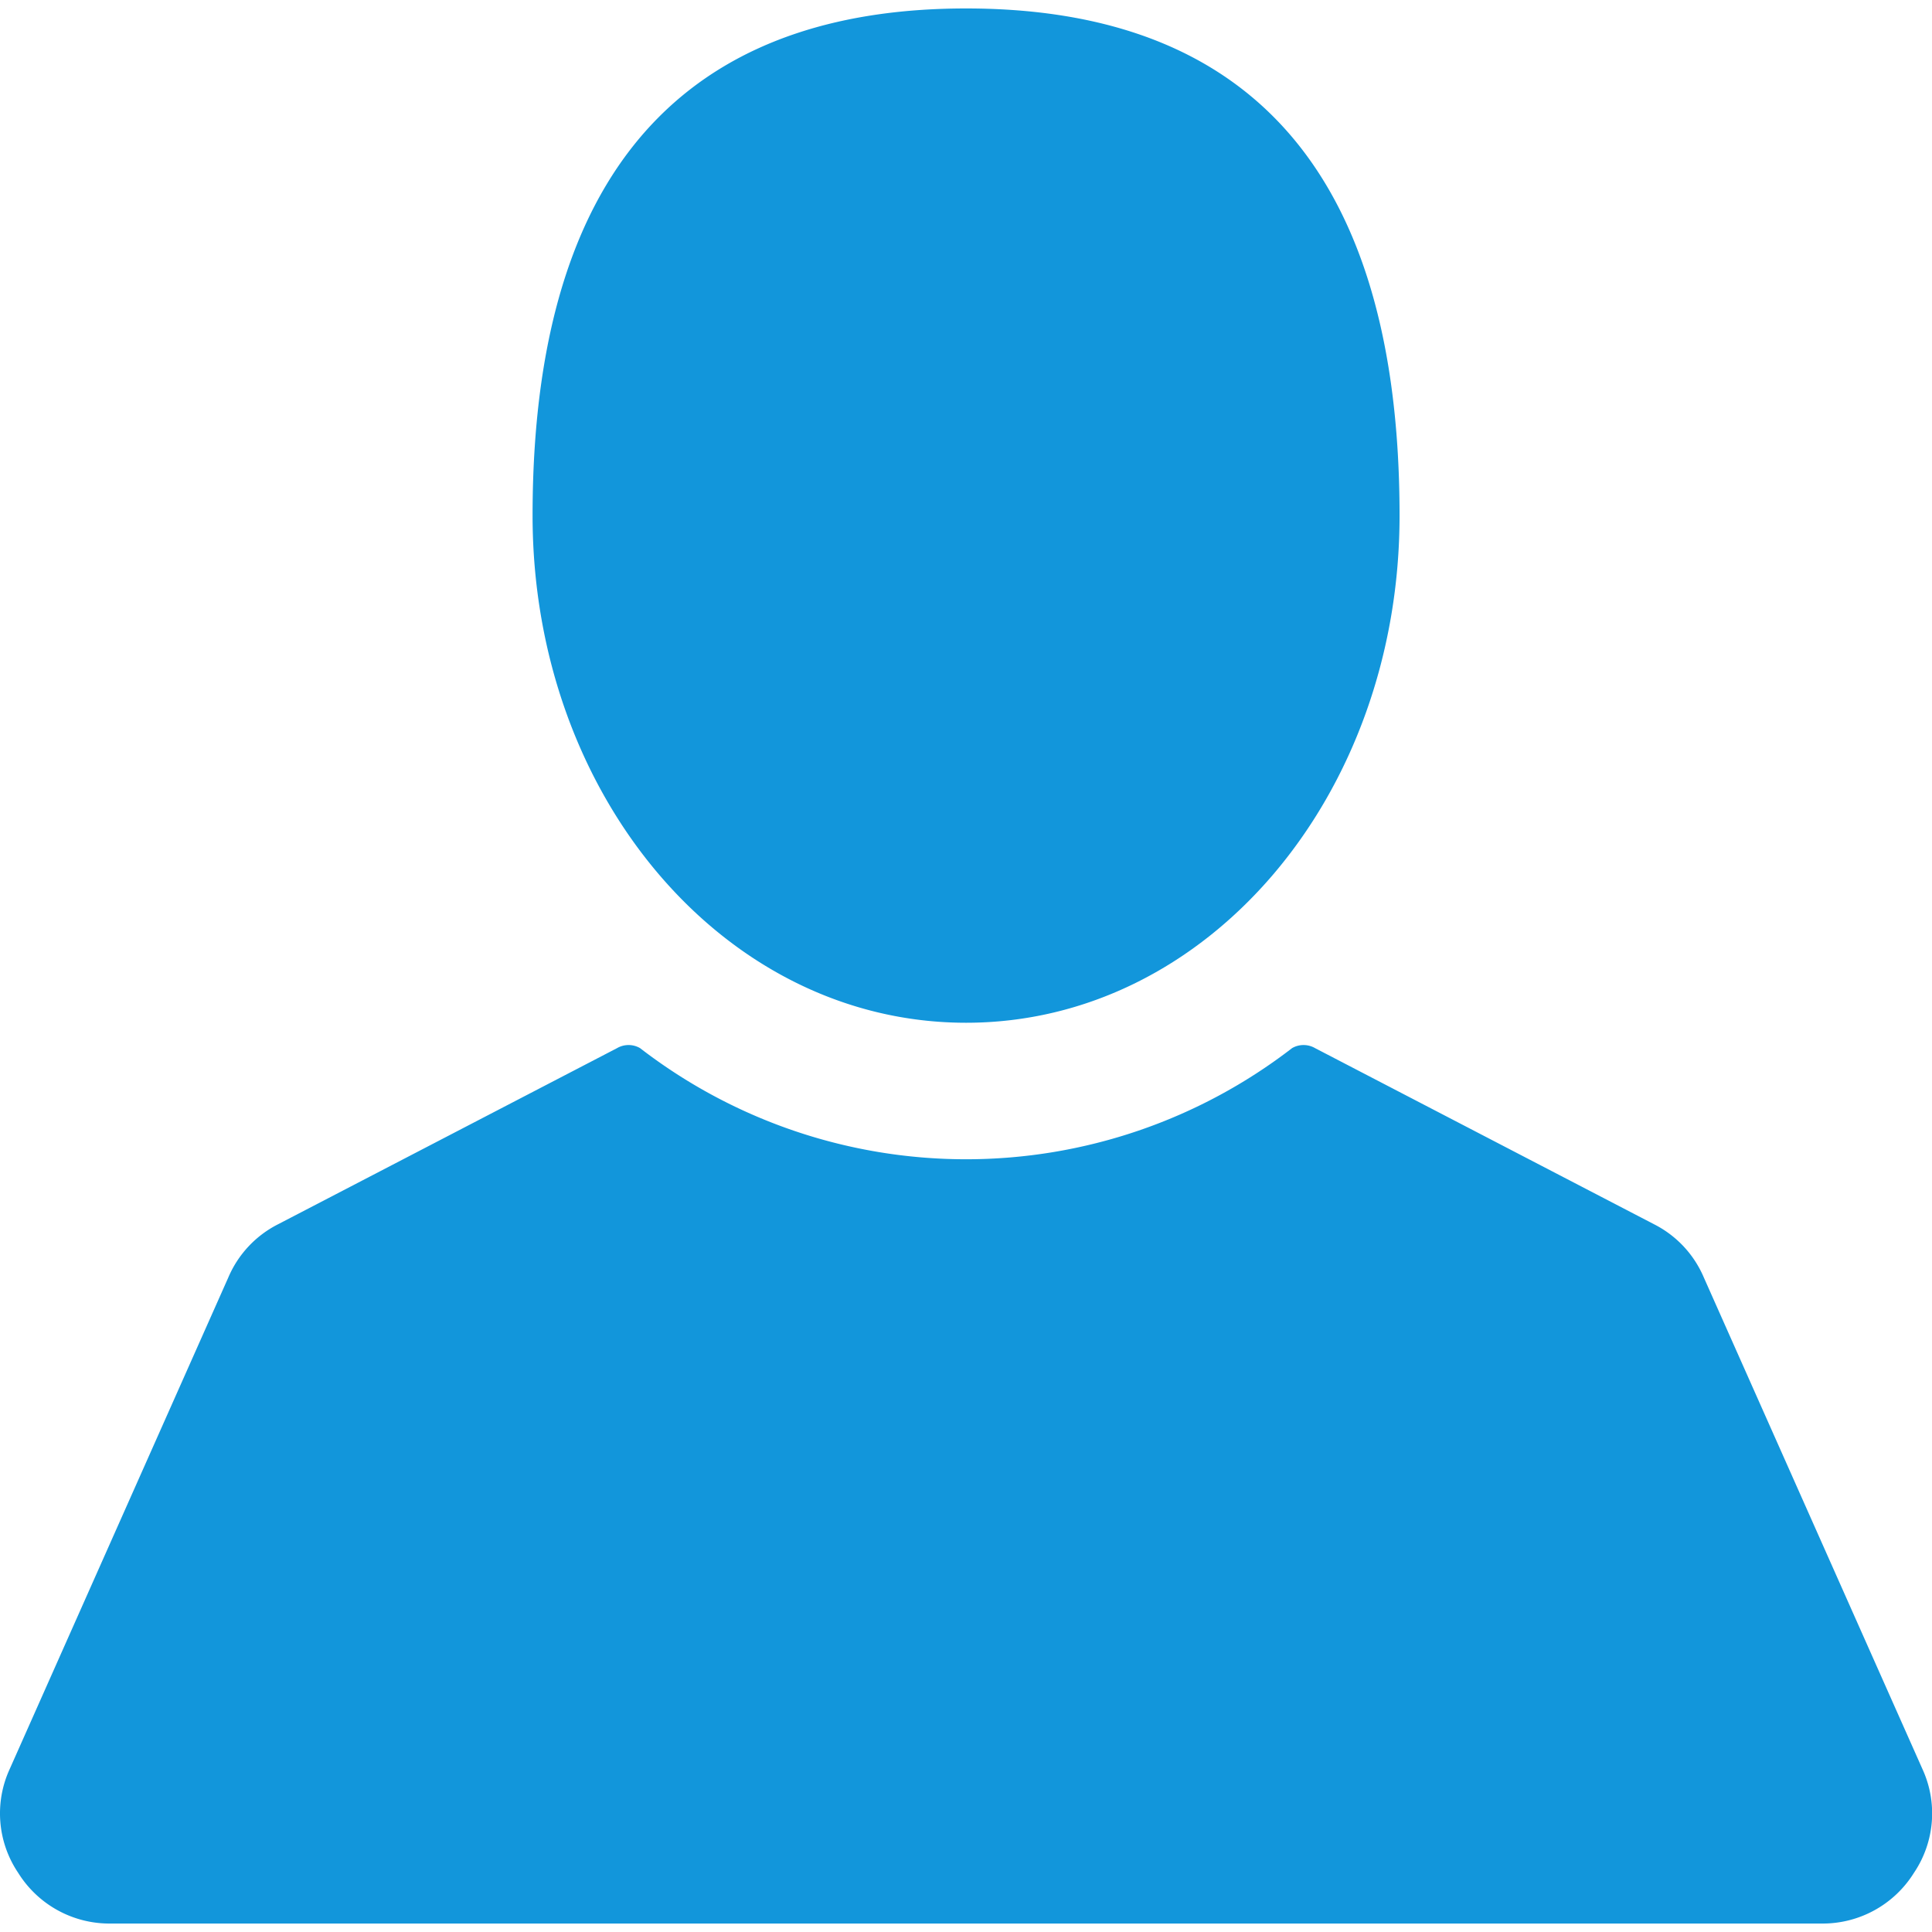<?xml version="1.0" standalone="no"?><!DOCTYPE svg PUBLIC "-//W3C//DTD SVG 1.1//EN" "http://www.w3.org/Graphics/SVG/1.1/DTD/svg11.dtd"><svg t="1684378495150" class="icon" viewBox="0 0 1024 1024" version="1.1" xmlns="http://www.w3.org/2000/svg" p-id="30018" xmlns:xlink="http://www.w3.org/1999/xlink" width="24" height="24"><path d="M512.035 542.08c128 0 229.76-120.32 229.76-268.8C741.795 67.84 640.035 4.48 512.035 4.48s-229.76 64-229.76 268.8C282.275 421.76 384.035 542.08 512.035 542.08zM1018.915 937.6l-115.84-260.48a56.32 56.32 0 0 0-26.24-28.16l-179.84-93.44a12.16 12.16 0 0 0-12.16 0 282.88 282.88 0 0 1-345.6 0 12.16 12.16 0 0 0-12.16 0L147.235 648.96a56.32 56.32 0 0 0-26.24 28.16L5.155 937.6a56.32 56.32 0 0 0 4.48 55.04 56.96 56.96 0 0 0 48.64 26.88h907.52a56.96 56.96 0 0 0 48.64-26.88 56.32 56.32 0 0 0 4.48-55.04z" p-id="30019" fill="#1296db"></path></svg>